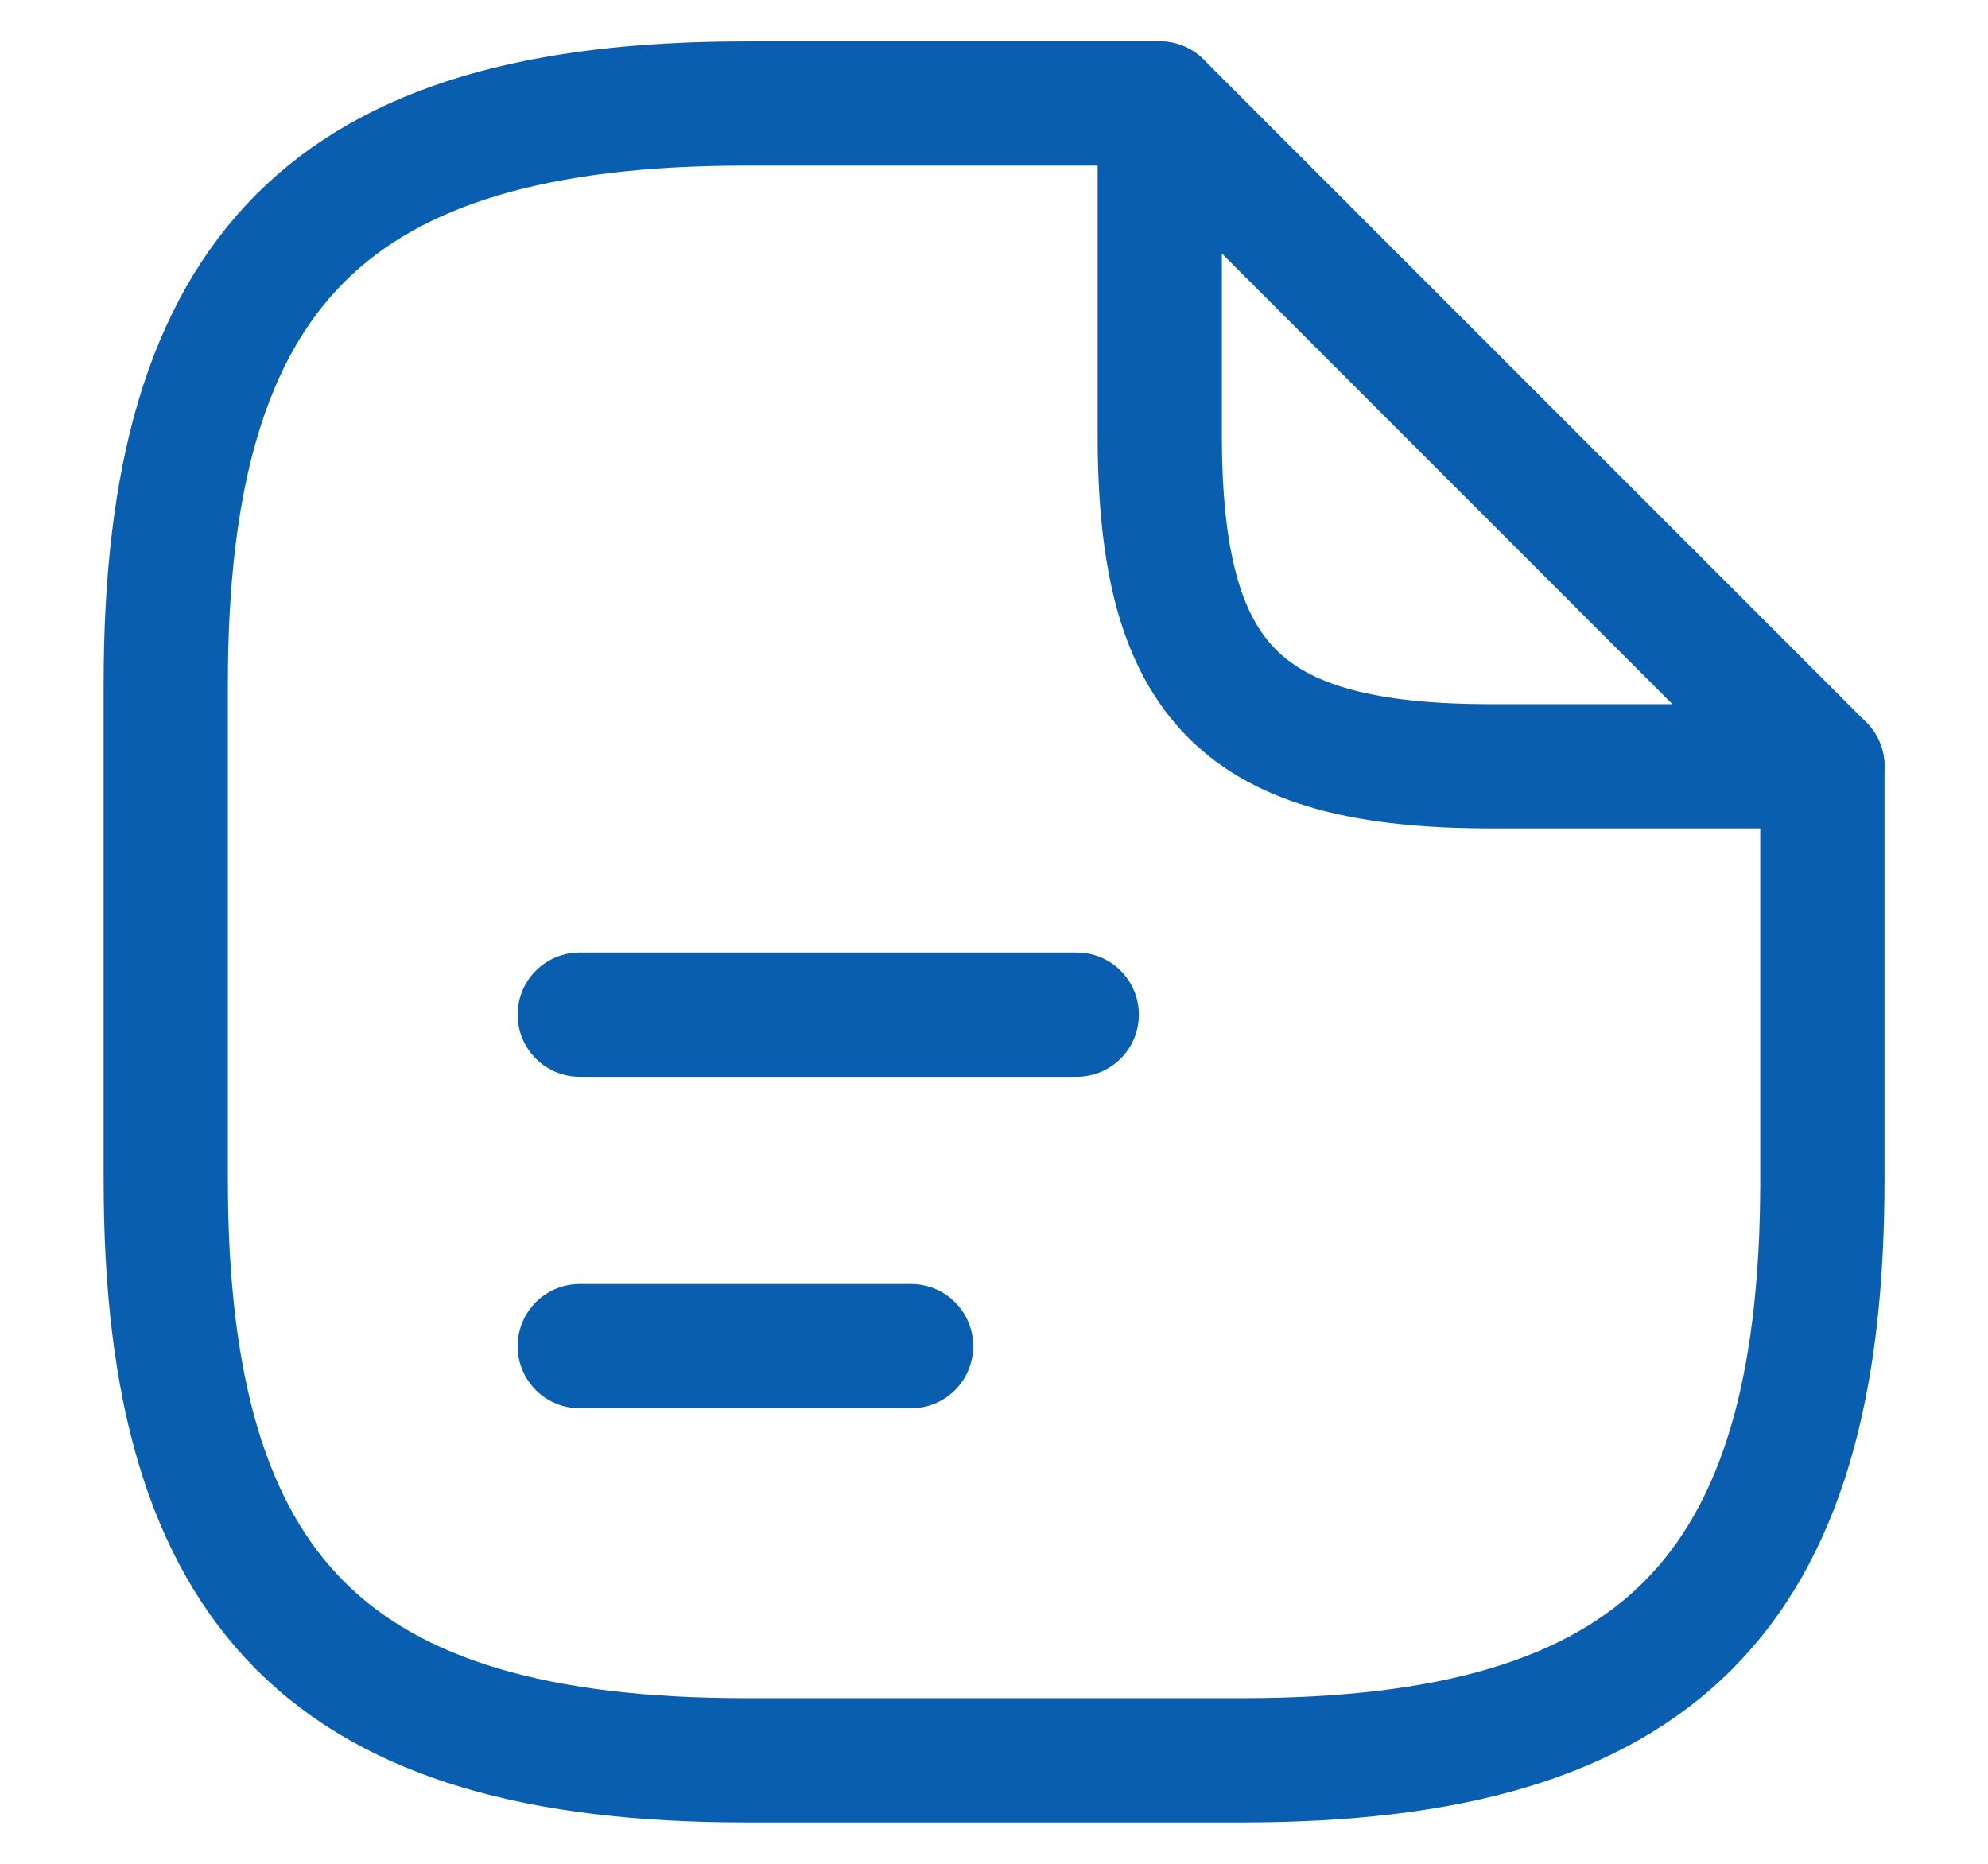 <svg width="16" height="15" viewBox="0 0 16 15" fill="none" xmlns="http://www.w3.org/2000/svg">
    <path
        d="M14.667 6.167V9.5C14.667 12.834 13.334 14.167 10.001 14.167H6.001C2.667 14.167 1.334 12.834 1.334 9.5V5.5C1.334 2.167 2.667 0.833 6.001 0.833H9.334"
        stroke="#0A5EB0" stroke-linecap="round" stroke-linejoin="round" />
    <path
        d="M14.667 6.167H12.001C10.001 6.167 9.334 5.5 9.334 3.5V0.833L14.667 6.167Z"
        stroke="#0A5EB0" stroke-linecap="round" stroke-linejoin="round" />
    <path d="M4.666 8.166H8.666" stroke="#0A5EB0" stroke-linecap="round"
        stroke-linejoin="round" />
    <path d="M4.666 10.834H7.333" stroke="#0A5EB0" stroke-linecap="round"
        stroke-linejoin="round" />
</svg>
    